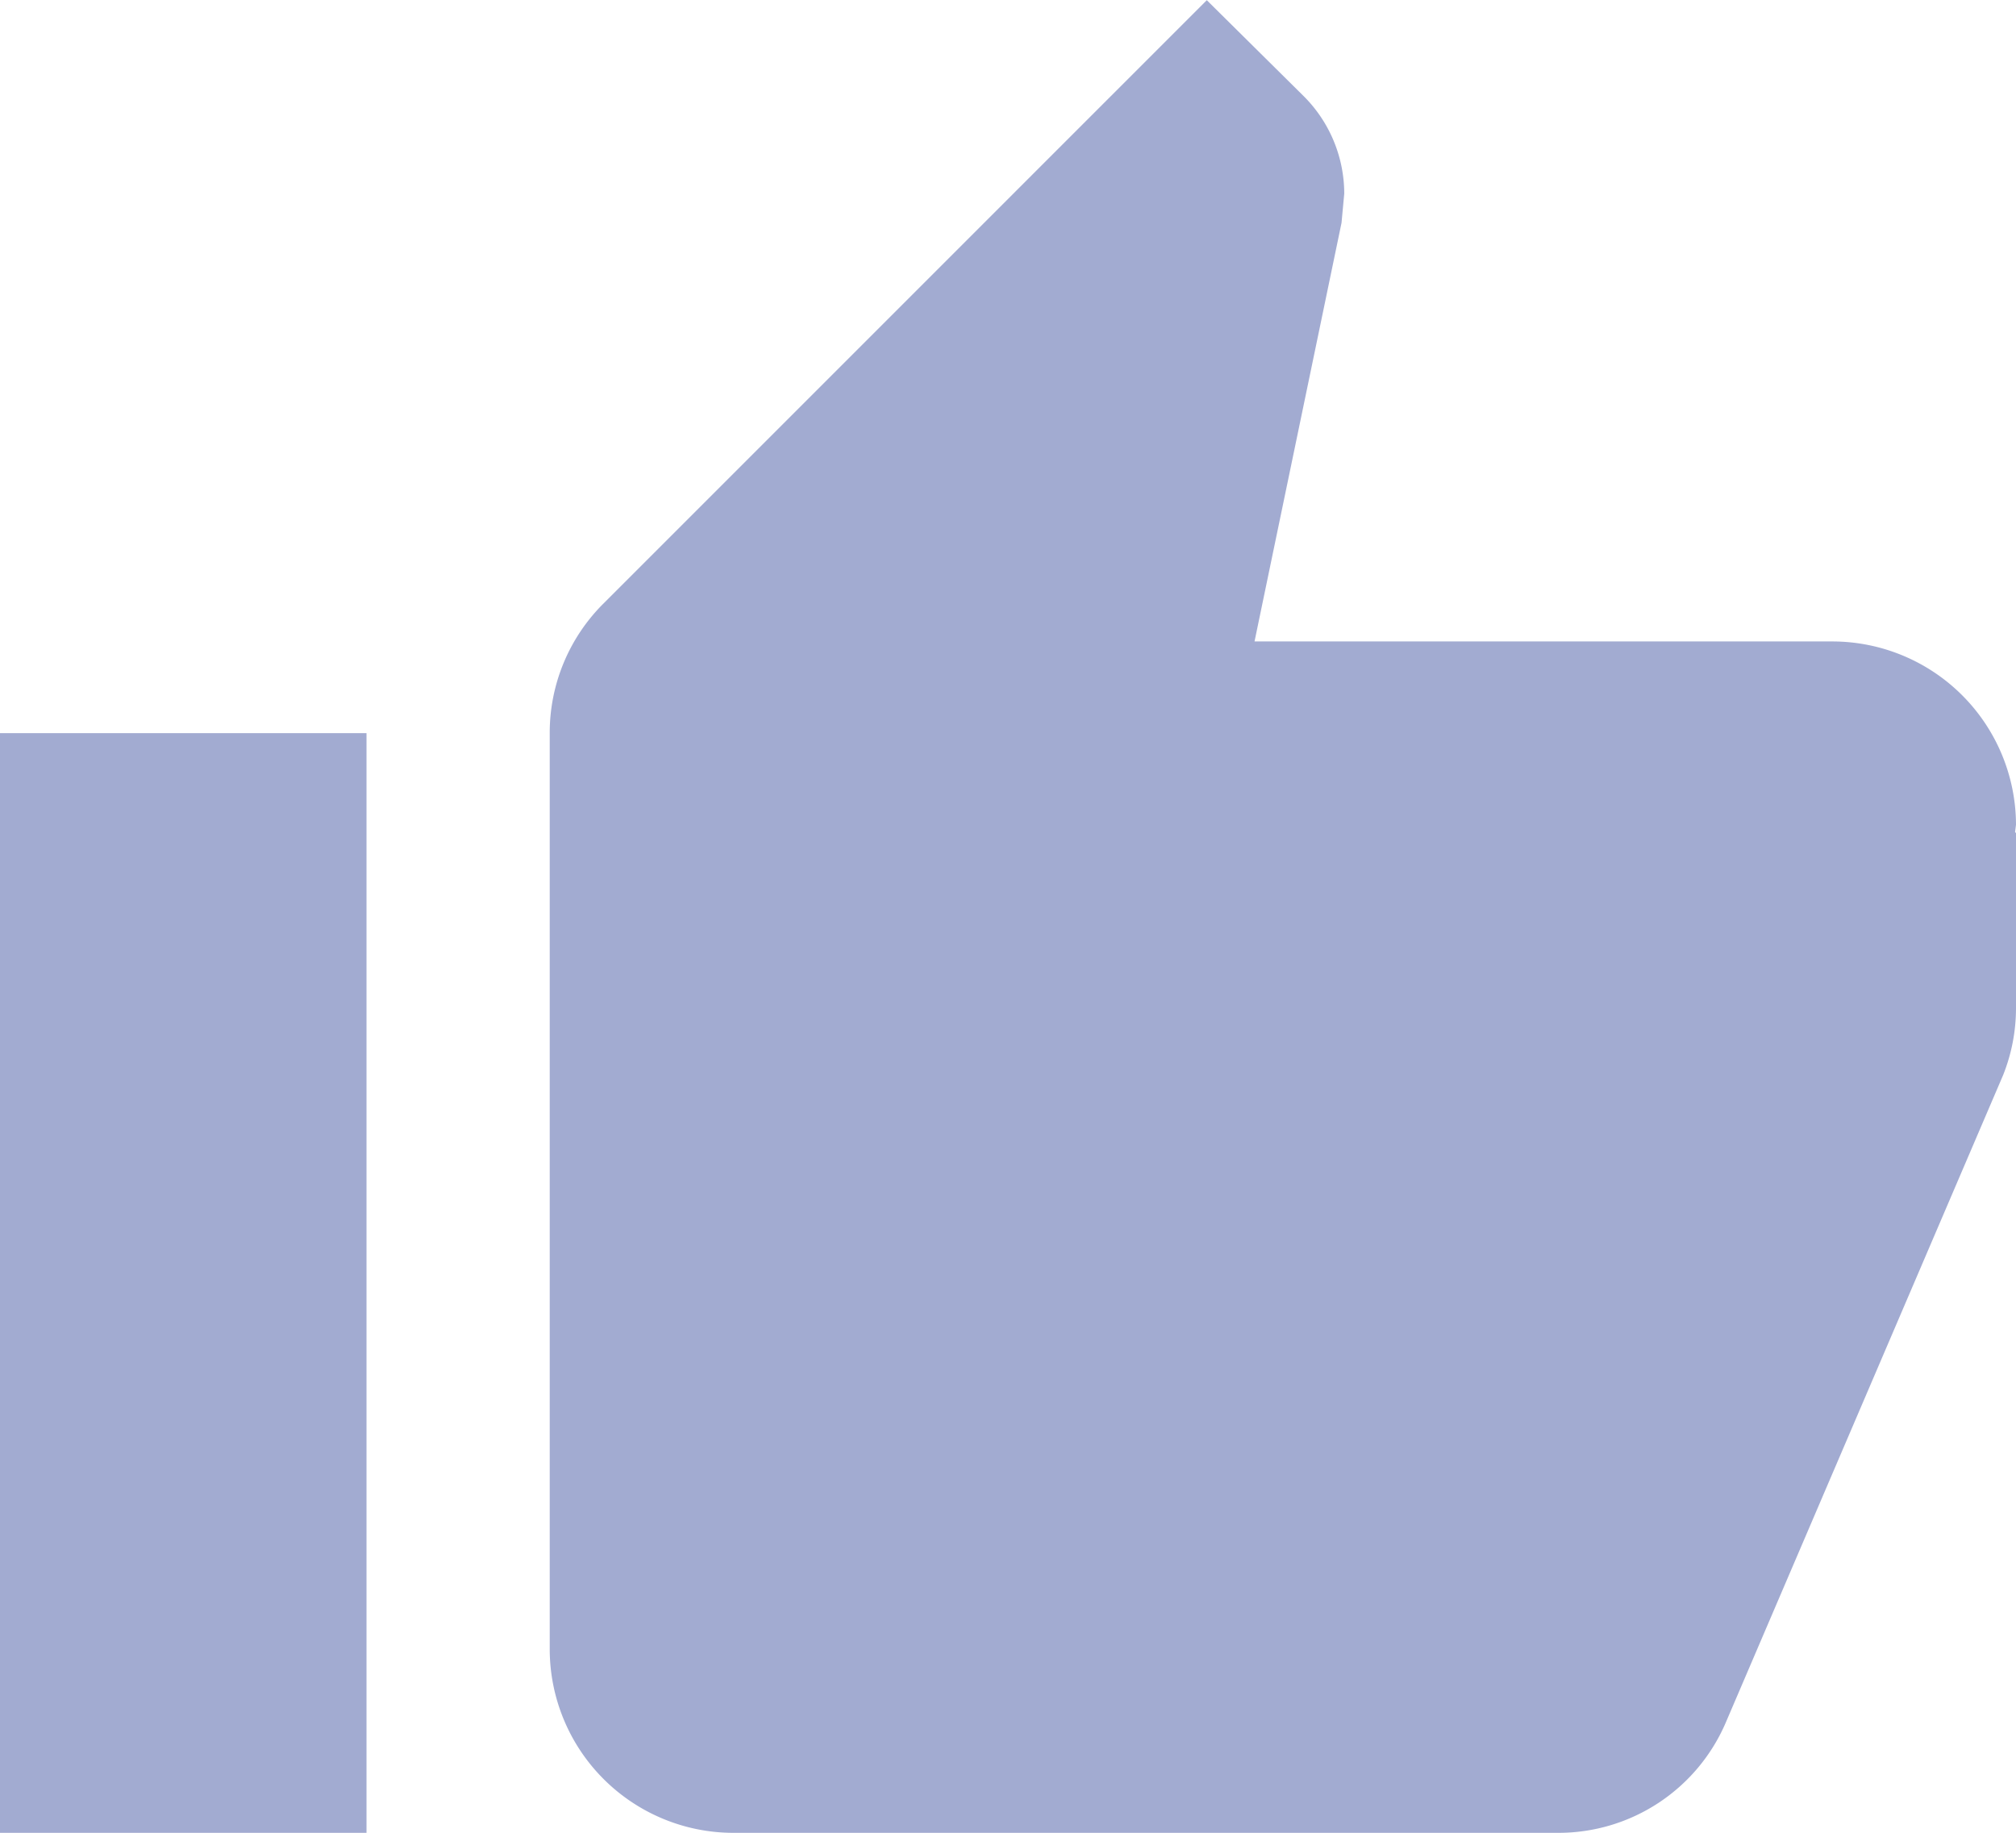 <svg xmlns="http://www.w3.org/2000/svg" width="21.413" height="19.467" viewBox="0 0 21.413 19.467">
  <path id="ic_thumb_down_24px" d="M14.627,3H5.867A1.934,1.934,0,0,0,4.076,4.187L1.136,11.05A1.923,1.923,0,0,0,1,11.76v1.859l.01.01L1,13.707a1.952,1.952,0,0,0,1.947,1.947H9.088L8.164,20.1l-.029.311a1.465,1.465,0,0,0,.428,1.032l1.032,1.022,6.414-6.414a1.935,1.935,0,0,0,.565-1.372V4.947A1.952,1.952,0,0,0,14.627,3ZM18.52,3V14.68h3.893V3Z" transform="translate(22.413 22.467) rotate(180)" fill="#a2abd1"/>
</svg>
